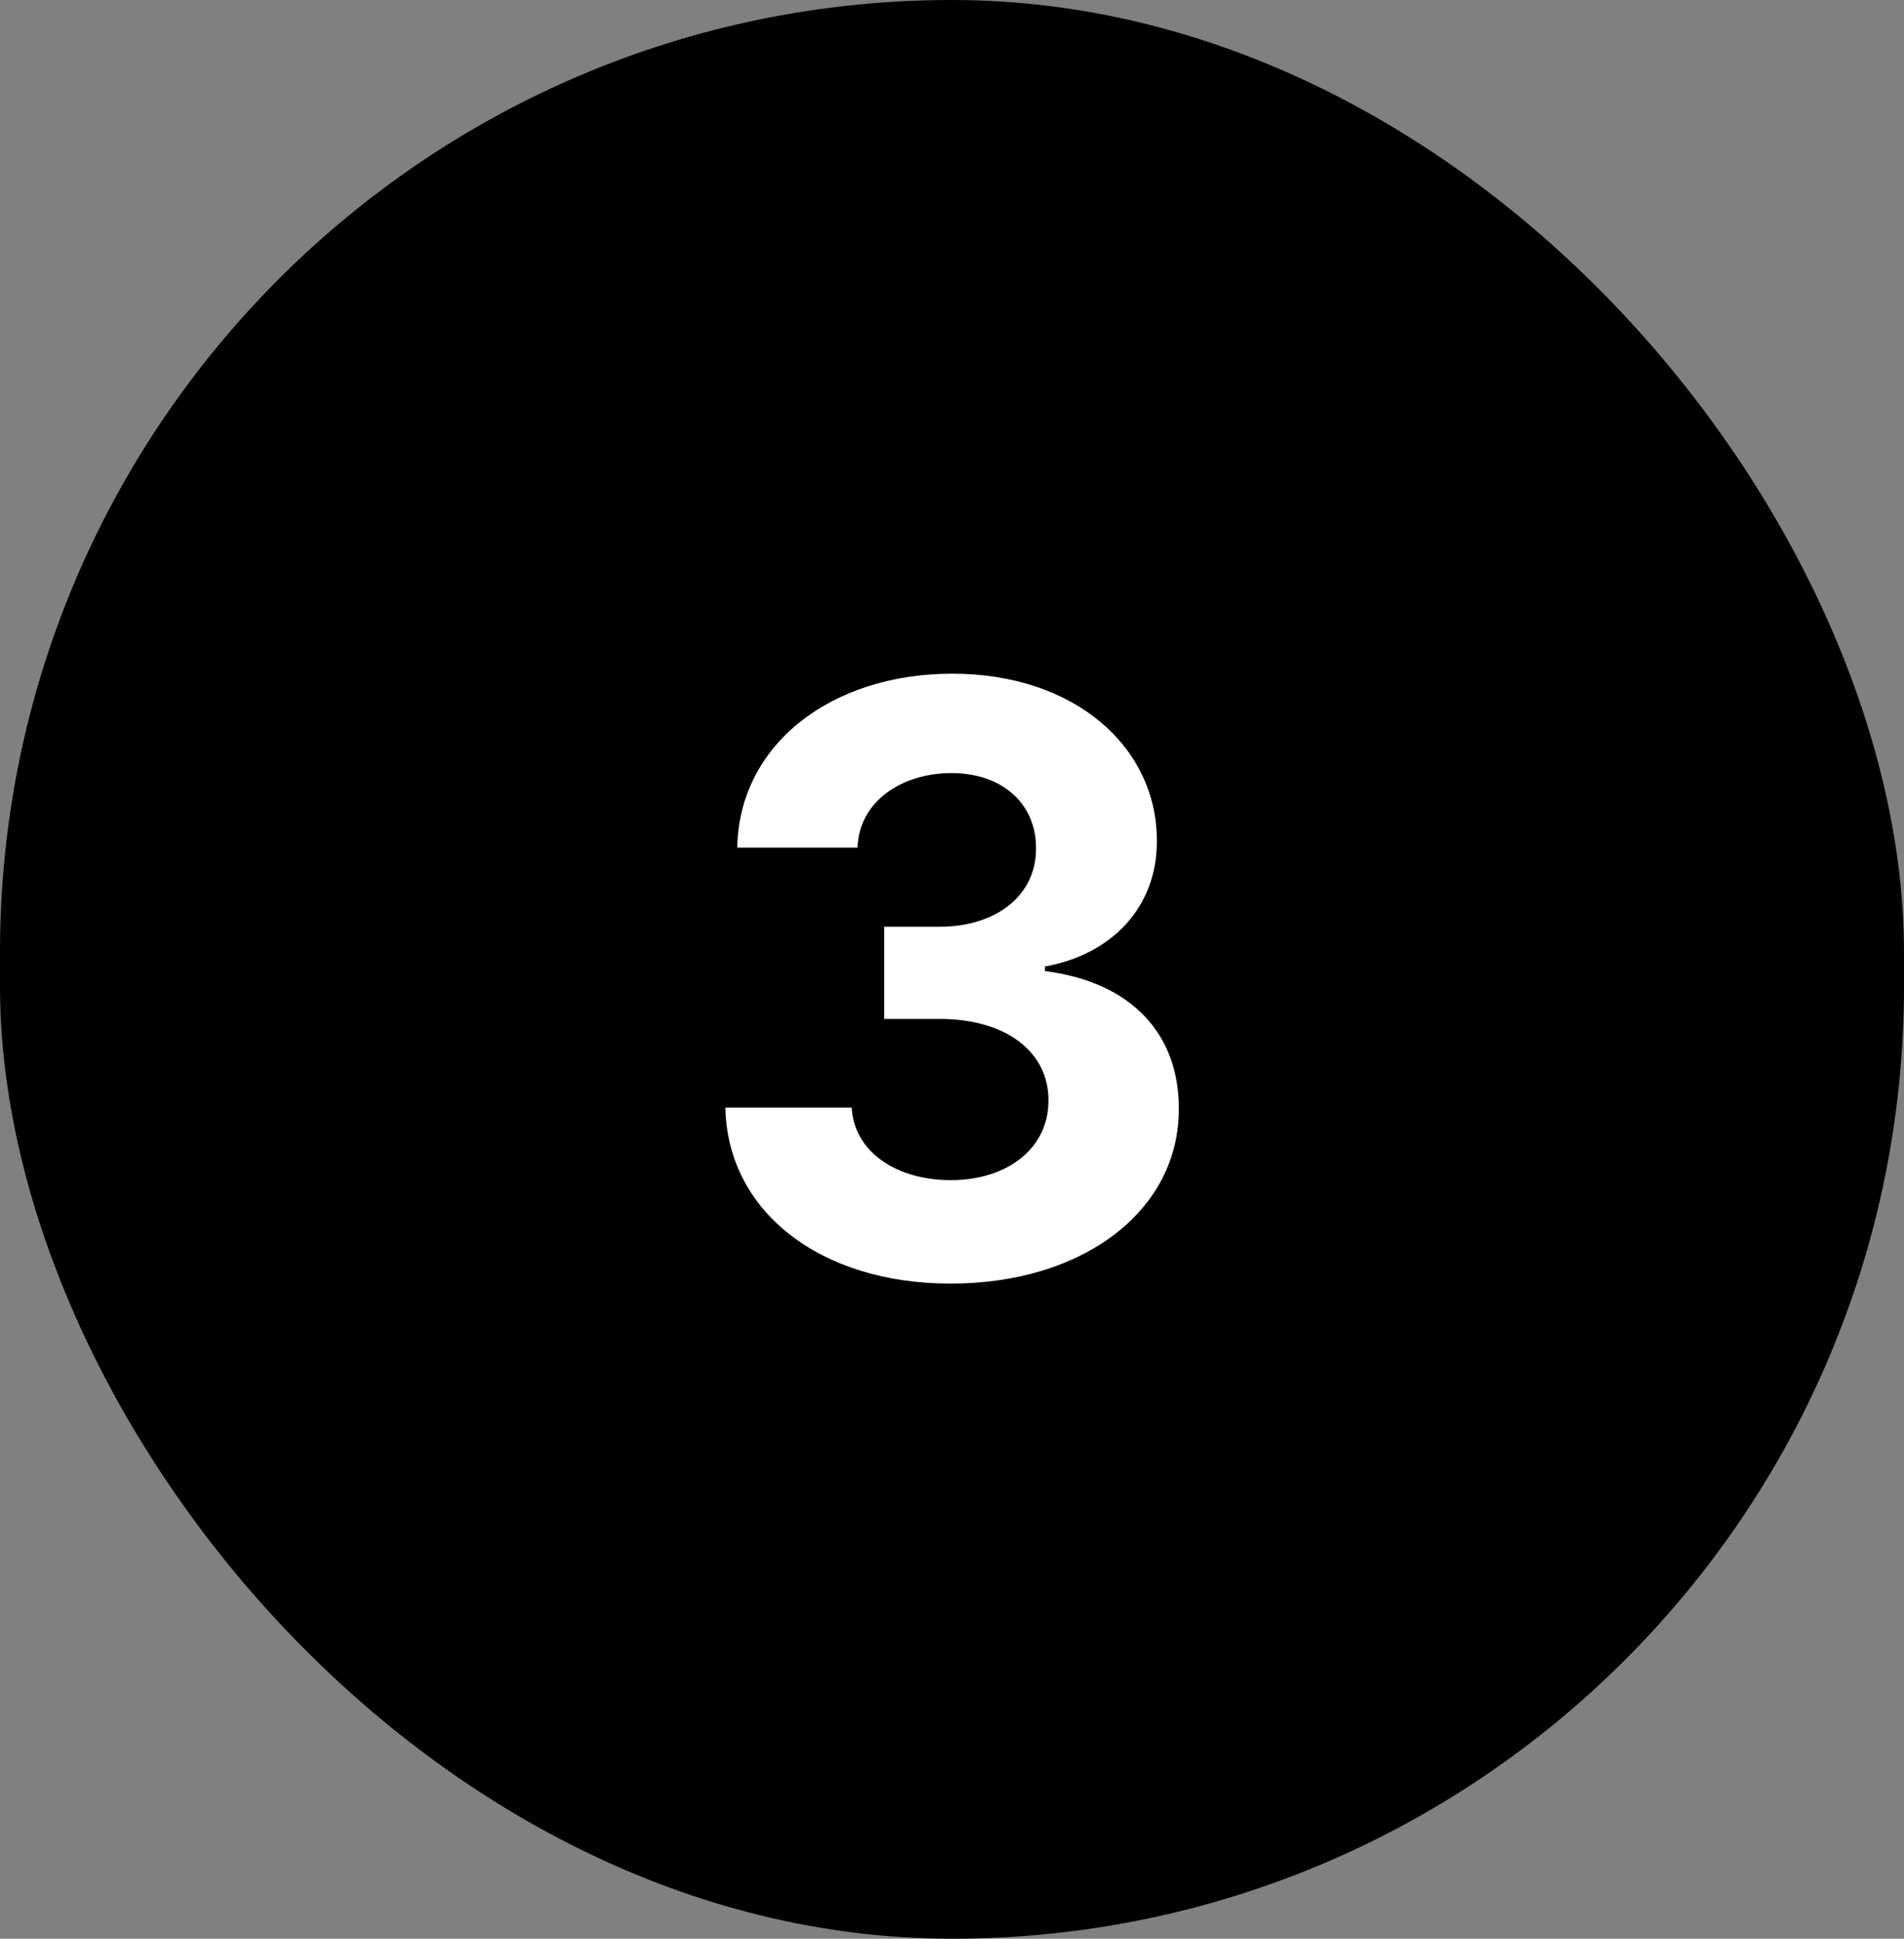 <svg width="56" height="57" viewBox="0 0 56 57" fill="none" xmlns="http://www.w3.org/2000/svg">
<rect x="0" y="0" width="56" height="57" fill="#808080" stroke="none"/>
<rect width="56" height="57" rx="28" fill="black"/>
<path d="M27.956 37.739C31.877 37.739 34.681 35.582 34.672 32.599C34.681 30.426 33.3 28.875 30.735 28.551V28.415C32.686 28.065 34.033 26.685 34.025 24.724C34.033 21.972 31.621 19.807 28.008 19.807C24.428 19.807 21.735 21.903 21.684 24.921H25.221C25.263 23.591 26.482 22.73 27.99 22.73C29.482 22.73 30.479 23.634 30.471 24.946C30.479 26.318 29.311 27.247 27.633 27.247H26.005V29.957H27.633C29.61 29.957 30.846 30.946 30.837 32.352C30.846 33.742 29.652 34.696 27.965 34.696C26.337 34.696 25.118 33.844 25.05 32.565H21.334C21.394 35.617 24.121 37.739 27.956 37.739Z" fill="white"/>
</svg>
